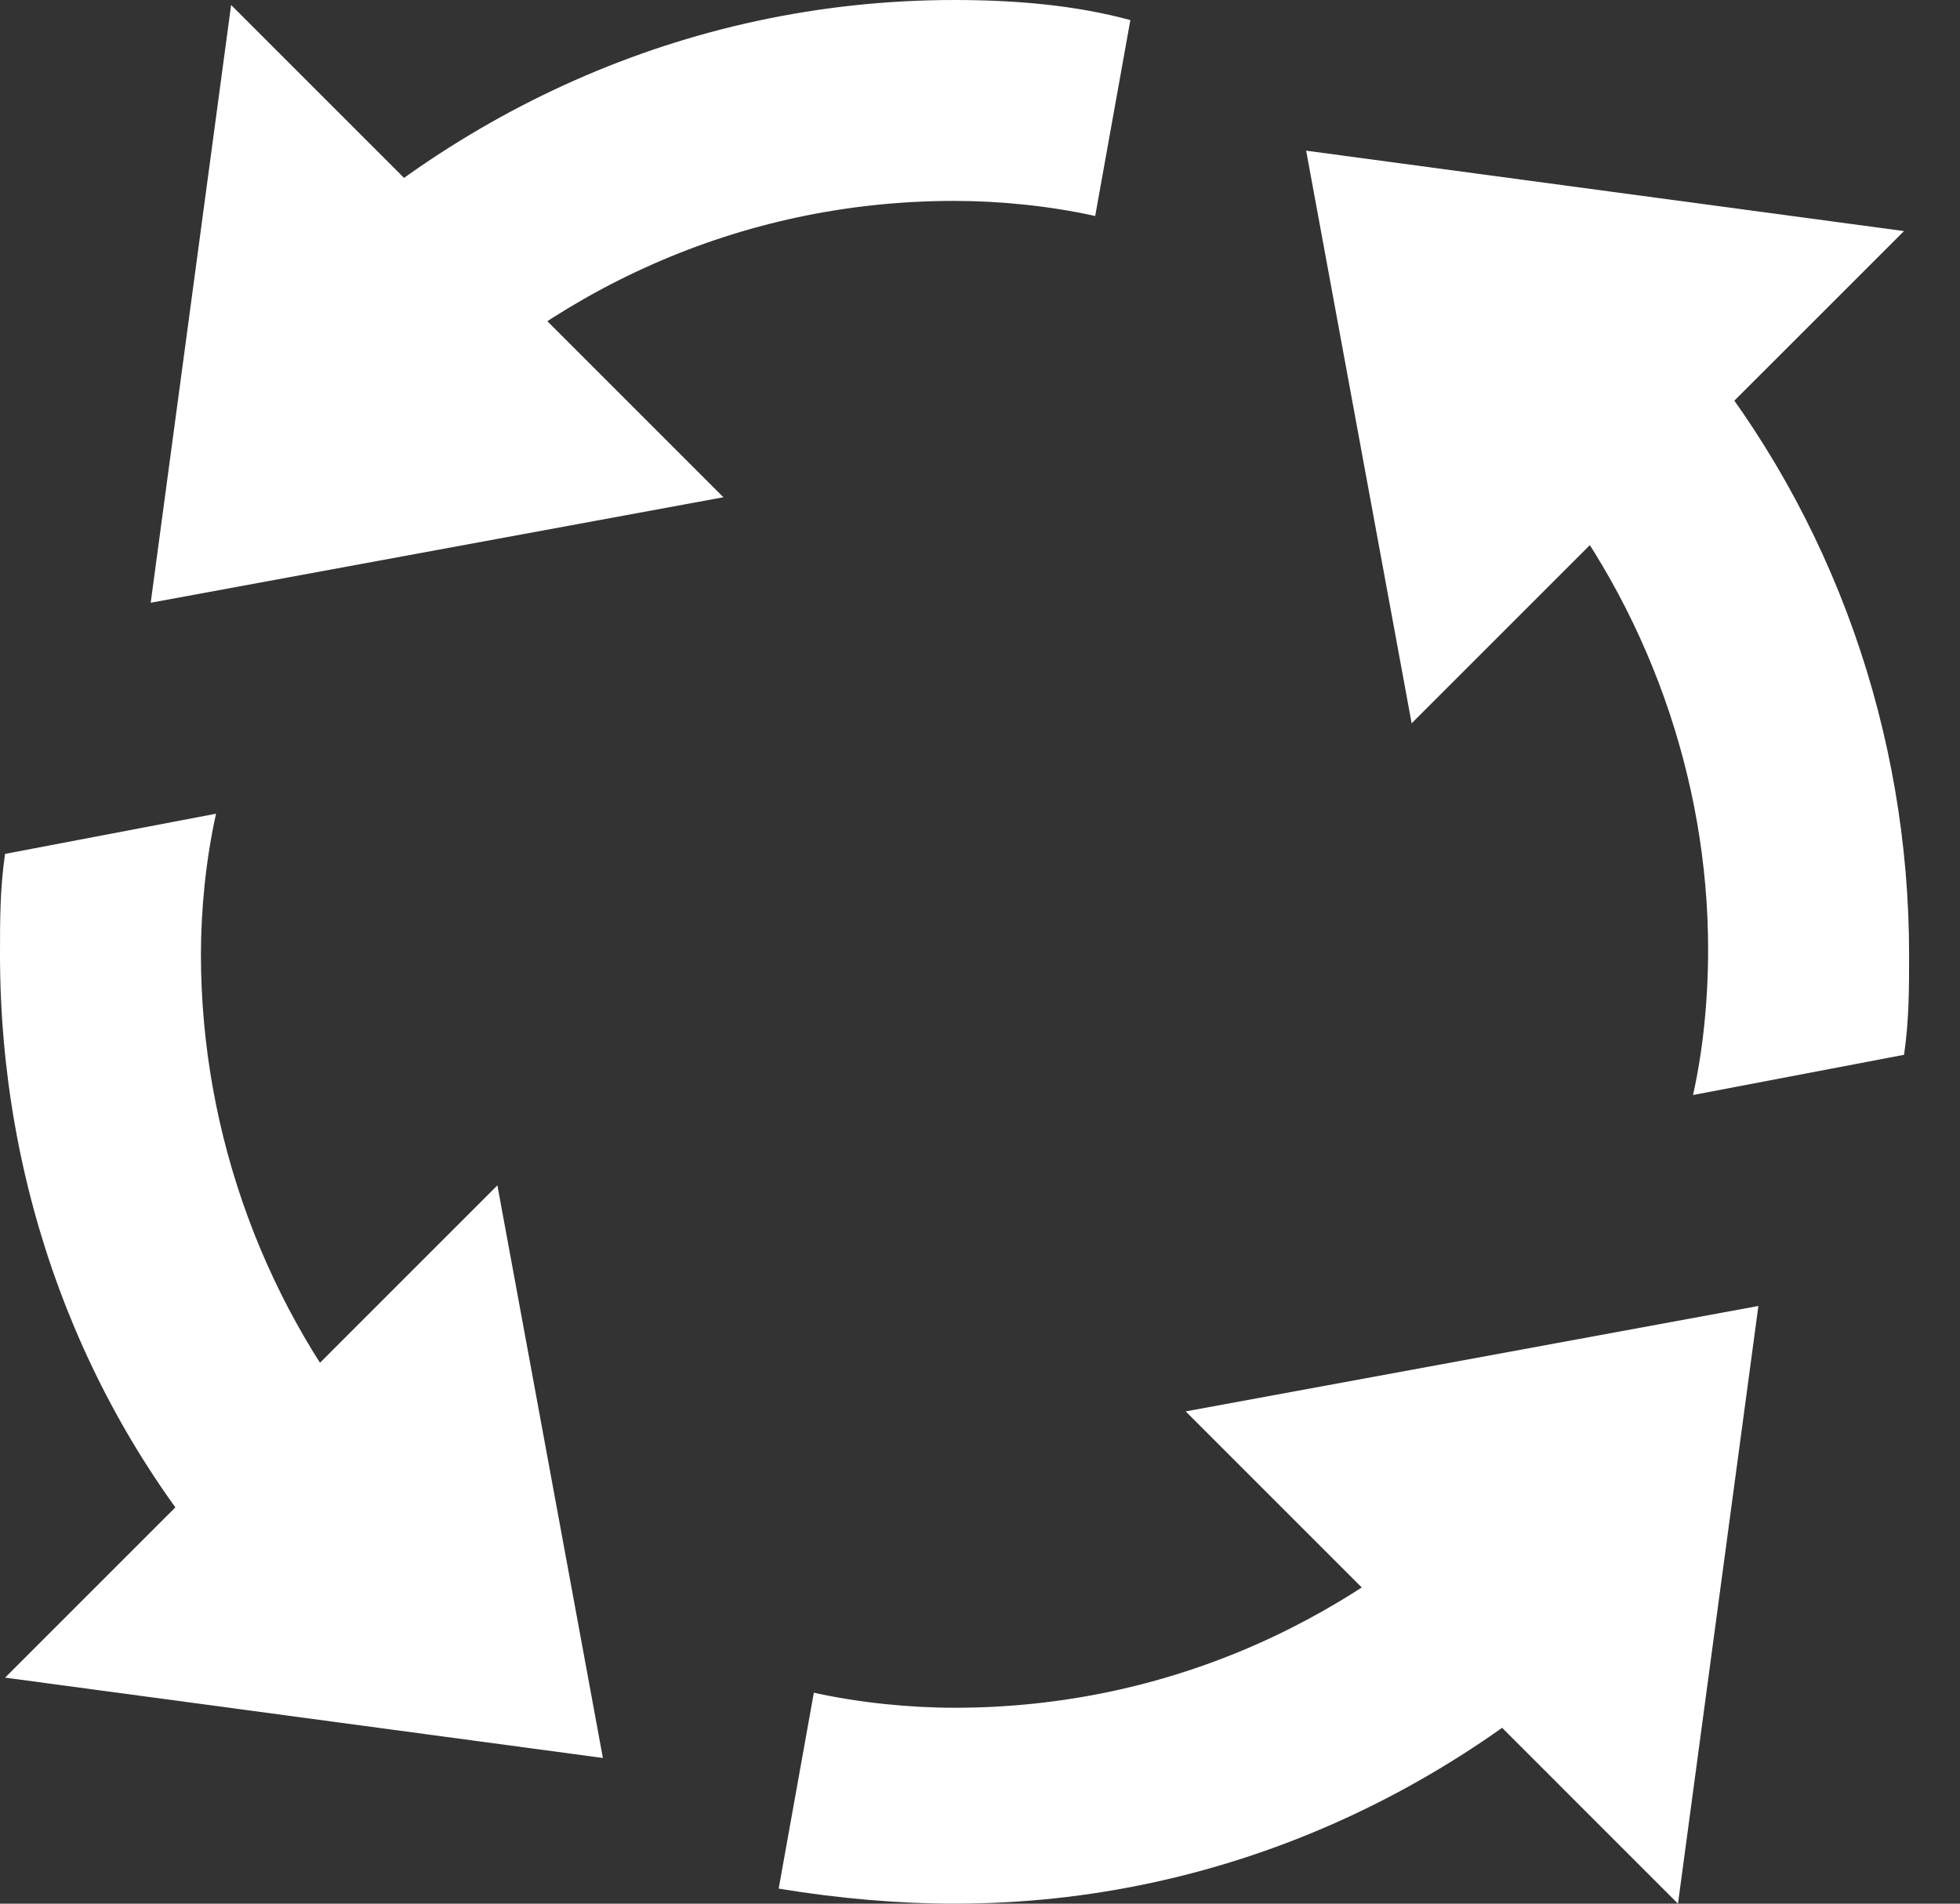 <svg width="35" height="34" viewBox="0 0 35 34" fill="none" xmlns="http://www.w3.org/2000/svg">
<rect x="0" y="0" width="35" height="34" fill="#333333" stroke="none"/>
<path d="M23.324 2.691L34 4.127L25.208 12.918L23.324 2.691Z" fill="white"/>
<path d="M10.766 31.398L0.091 29.963L8.882 21.171L10.766 31.398Z" fill="white"/>
<path d="M2.691 10.765L4.127 0.089L12.918 8.881L2.691 10.765Z" fill="white"/>
<path d="M3.858 14.533L0.09 15.251C-8.68907e-08 15.879 0 16.417 0 17.045C0 21.172 1.435 25.119 4.127 28.169L6.818 25.837C4.755 23.414 3.588 20.275 3.588 17.045C3.588 16.238 3.678 15.341 3.858 14.533Z" fill="white"/>
<path d="M17.045 0C12.201 0 7.895 2.063 4.755 5.293L7.267 7.805C9.779 5.203 13.188 3.588 17.045 3.588C17.852 3.588 18.75 3.678 19.557 3.858L20.185 0.359C19.198 0.09 18.122 0 17.045 0Z" fill="white"/>
<path d="M30.233 19.557L34.001 18.839C34.091 18.211 34.091 17.673 34.091 17.045C34.091 13.098 32.745 9.24 30.233 6.19L27.452 8.433C29.426 10.855 30.502 13.905 30.502 16.956C30.502 17.853 30.413 18.75 30.233 19.557Z" fill="white"/>
<path d="M26.823 26.285C24.312 28.886 20.903 30.501 17.045 30.501C16.238 30.501 15.341 30.411 14.533 30.232L13.905 33.731C14.982 33.91 16.058 34 17.045 34C21.889 34 26.195 31.936 29.335 28.707L26.823 26.285Z" fill="white"/>
<path d="M31.4 23.325L29.964 34L21.173 25.208L31.4 23.325Z" fill="white"/>
</svg>



